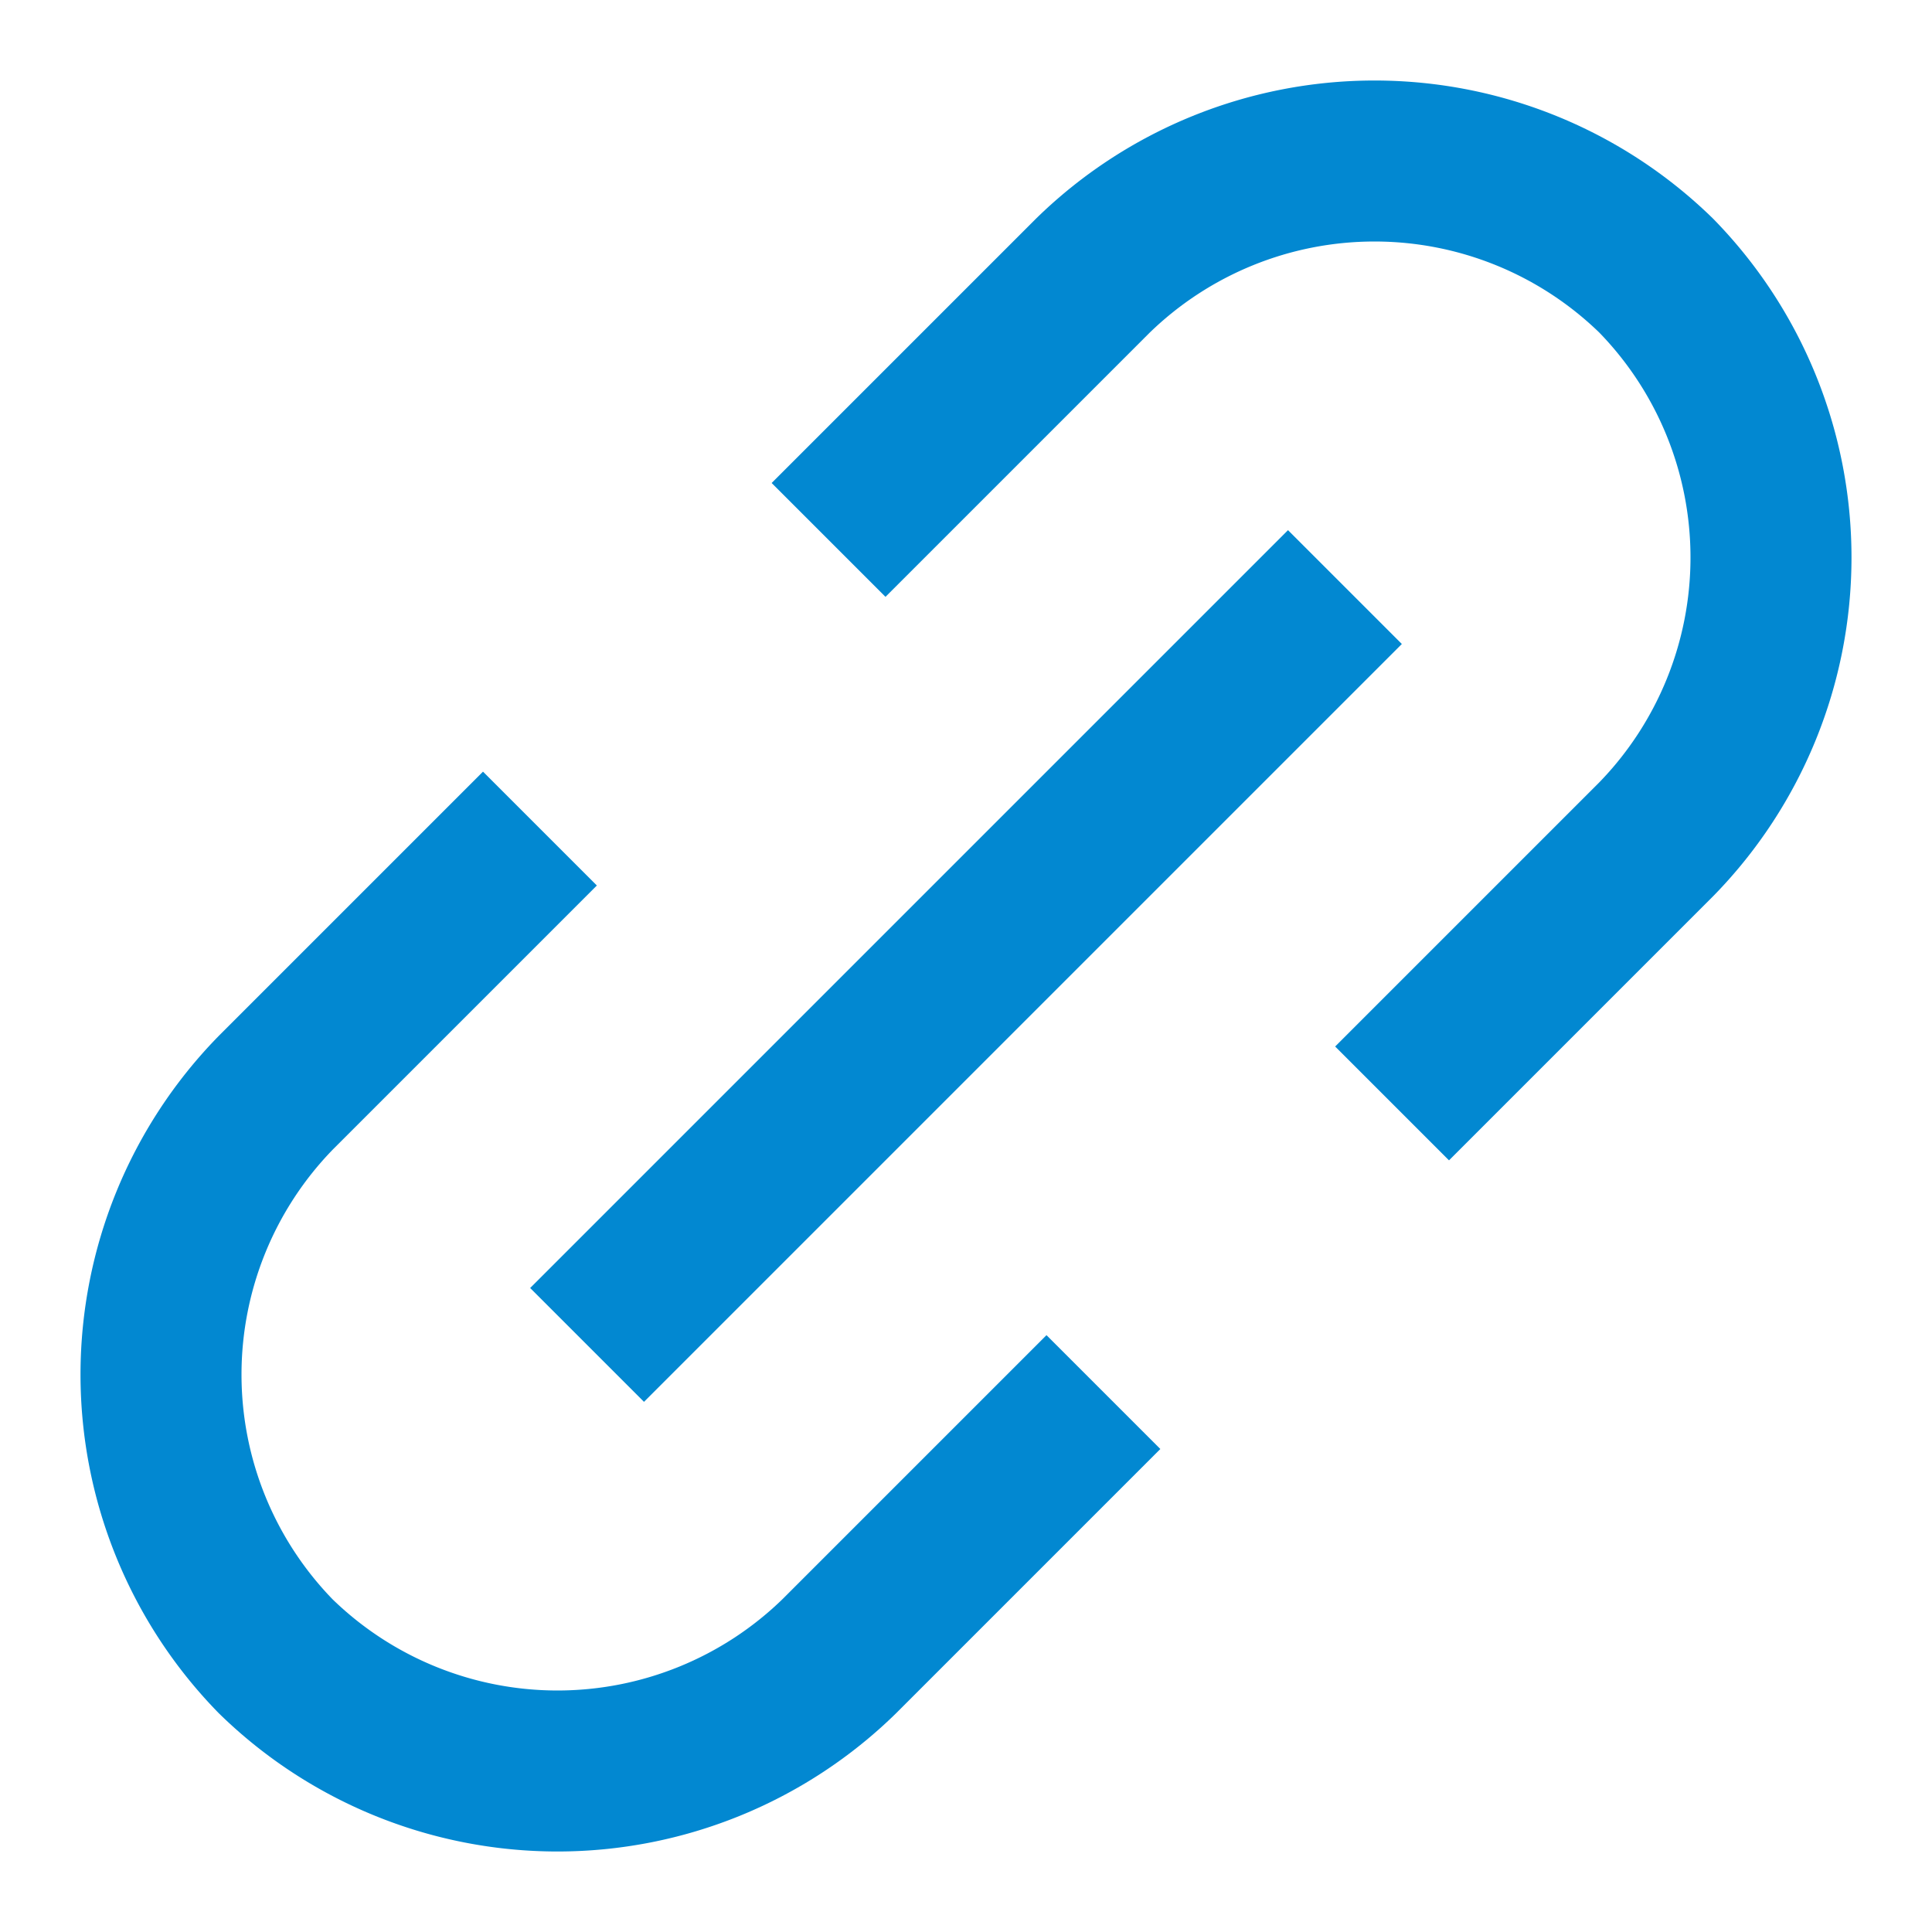 <svg xmlns="http://www.w3.org/2000/svg" xmlns:xlink="http://www.w3.org/1999/xlink" x="0px" y="0px" width="24px" height="24px" viewBox="0 0 24 24"><g stroke-width="2" transform="translate(0, 0)"><path d="M11,6l2.575-2.575a5.011,5.011,0,0,1,7,0h0a5.011,5.011,0,0,1,0,7L18,13" fill="none" stroke="#0288d1" stroke-linecap="square" stroke-miterlimit="10" stroke-width="2" stroke-linejoin="miter"></path>
<path d="M13,18l-2.575,2.575a5.011,5.011,0,0,1-7,0h0a5.011,5.011,0,0,1,0-7L6,11" fill="none" stroke="#0288d1" stroke-linecap="square" stroke-miterlimit="10" stroke-width="2" stroke-linejoin="miter"></path>
<line data-color="color-2" x1="8" y1="16" x2="16" y2="8" fill="none" stroke="#0288d1" stroke-linecap="square" stroke-miterlimit="10" stroke-width="2" stroke-linejoin="miter"></line></g></svg>